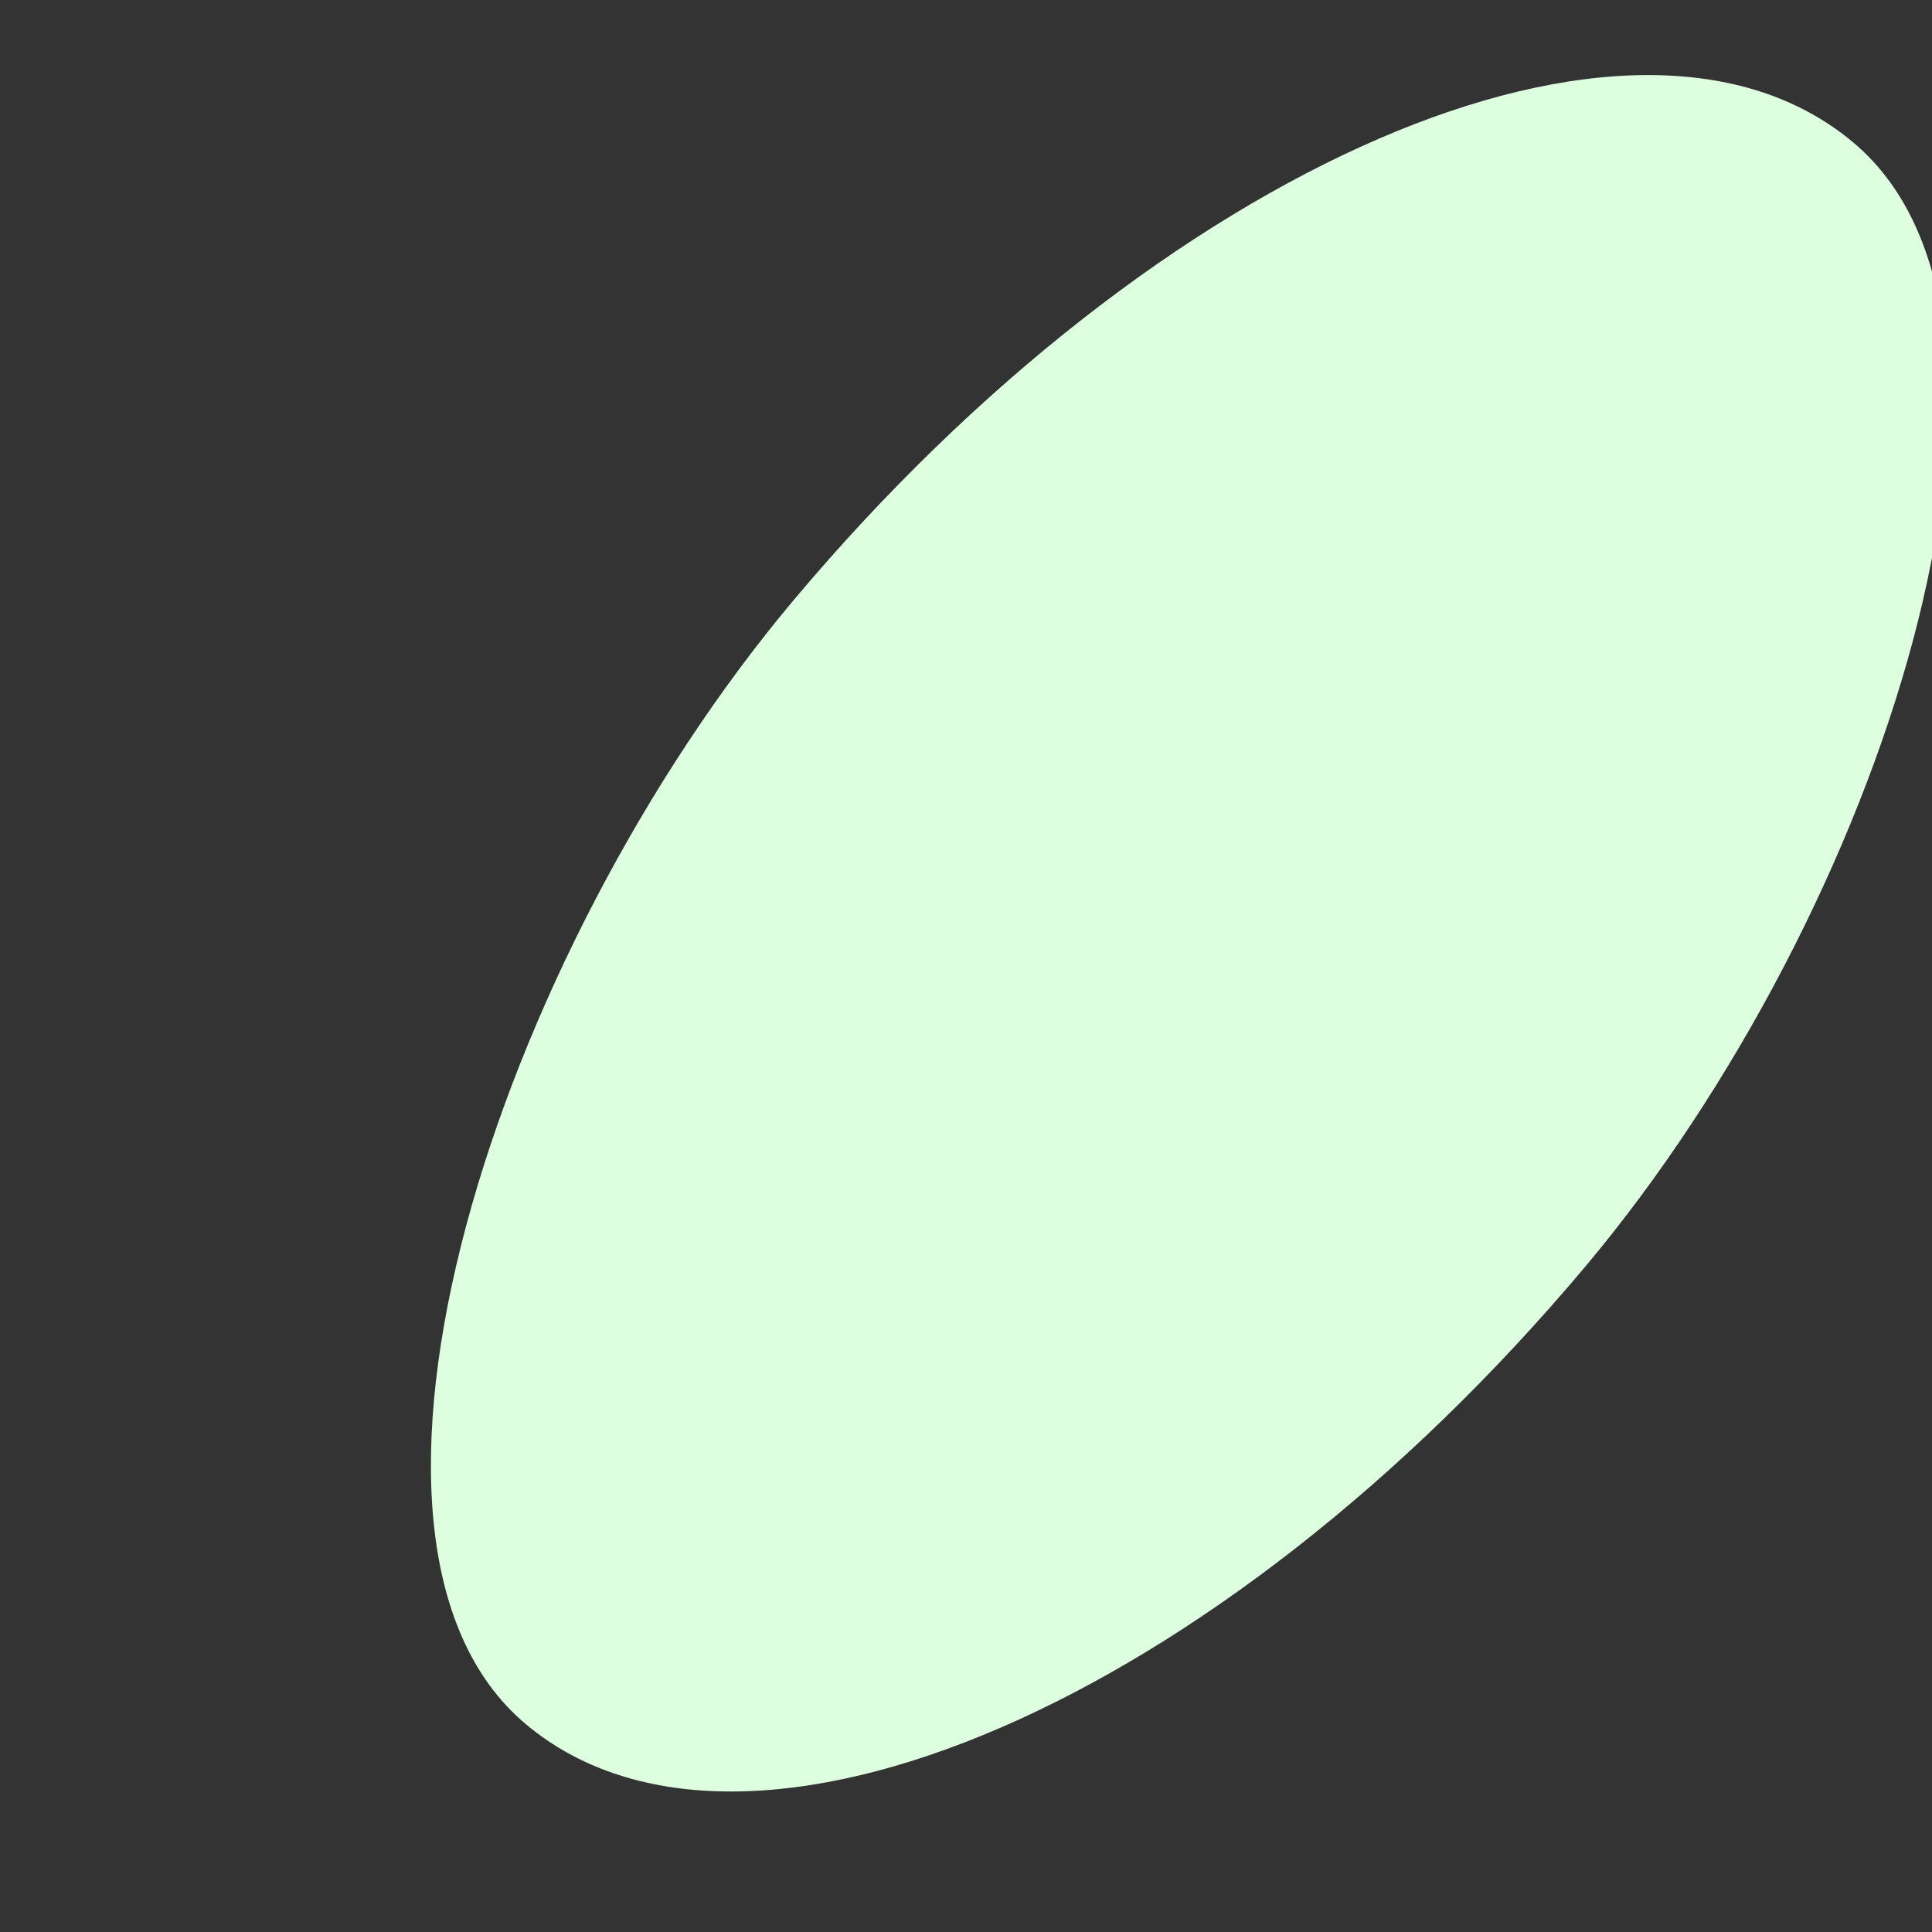 <svg xmlns="http://www.w3.org/2000/svg" width="814" height="814"><rect width="100%" height="100%" fill="#333333" stroke="none"/><rect width="436" height="870" x="774" y="-62" fill="#ddffe0" fill-rule="evenodd" rx="2518" transform="rotate(40 718.814 -291.157)"/></svg>